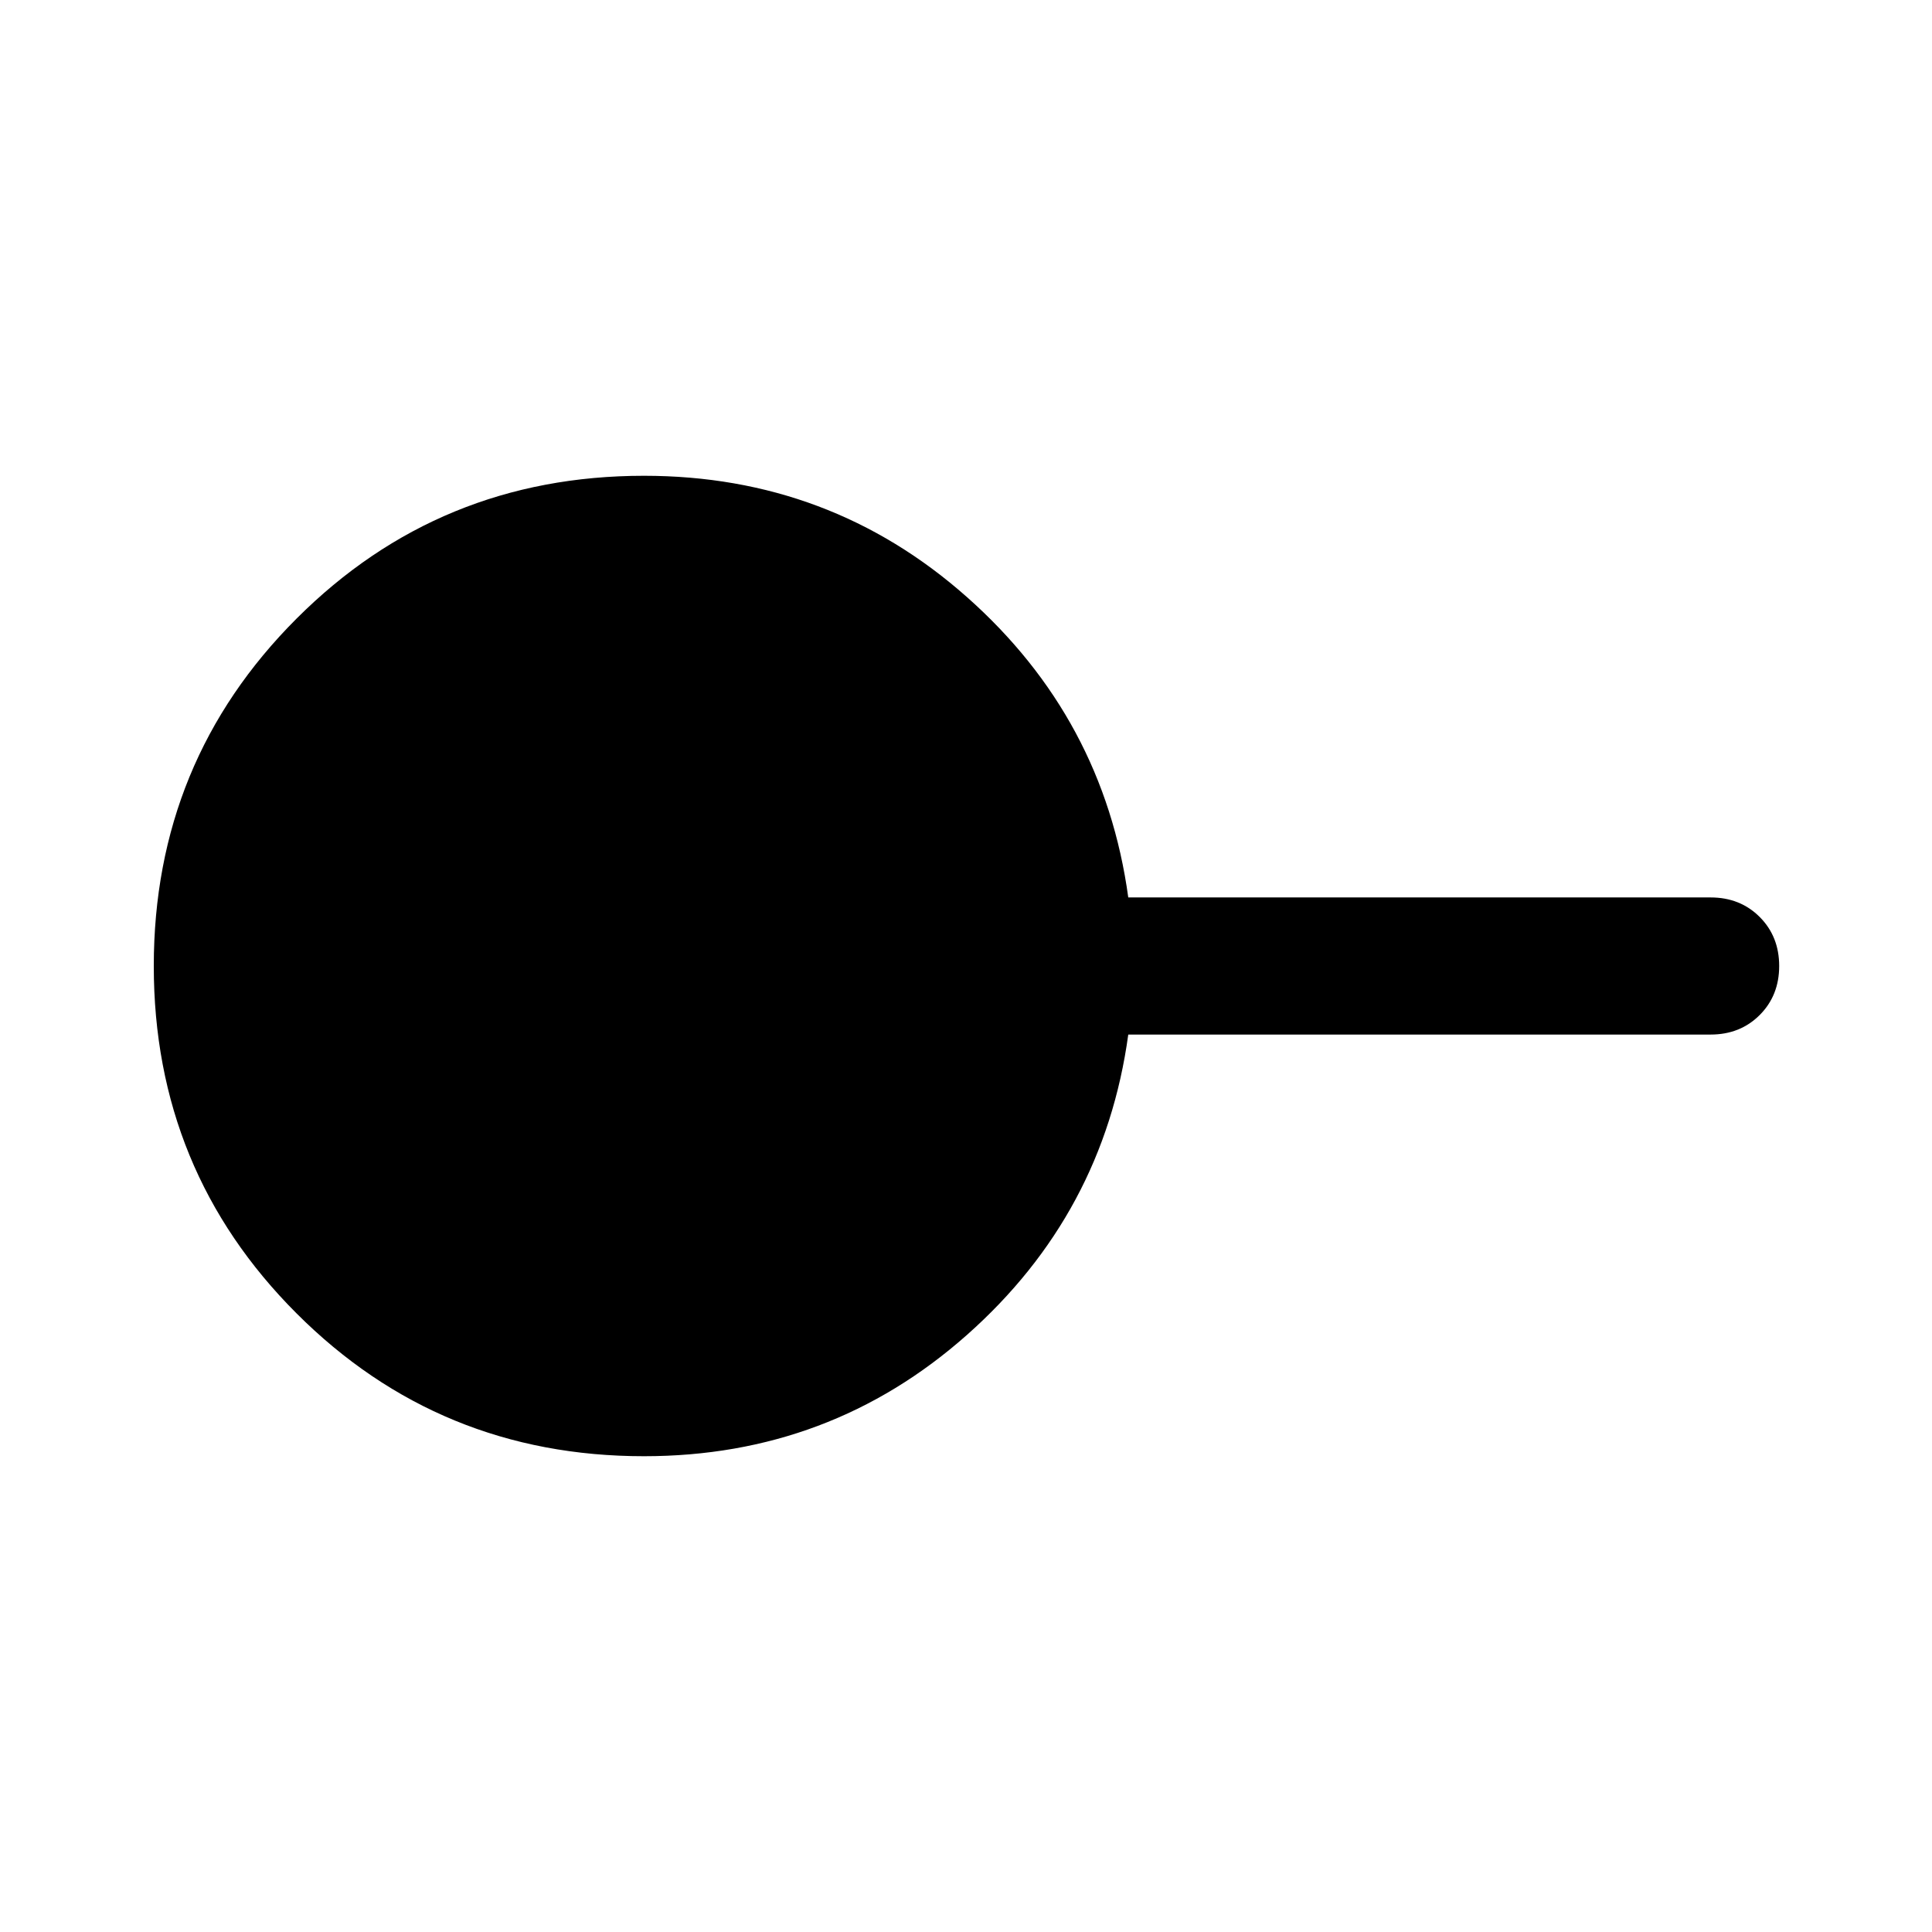 <svg xmlns="http://www.w3.org/2000/svg" width="48" height="48" viewBox="0 96 960 960"><path d="M320 819.587q-101.674 0-172.63-70.957Q76.413 677.674 76.413 576q0-101.674 70.957-172.63 70.956-70.957 172.63-70.957 92.478 0 160.457 60.261 67.978 60.261 80.173 149.261H850q14.674 0 24.37 9.695 9.695 9.696 9.695 24.37 0 14.674-9.695 24.37-9.696 9.695-24.37 9.695H560.63q-12.195 89-80.173 149.261Q412.478 819.587 320 819.587Z"/></svg>